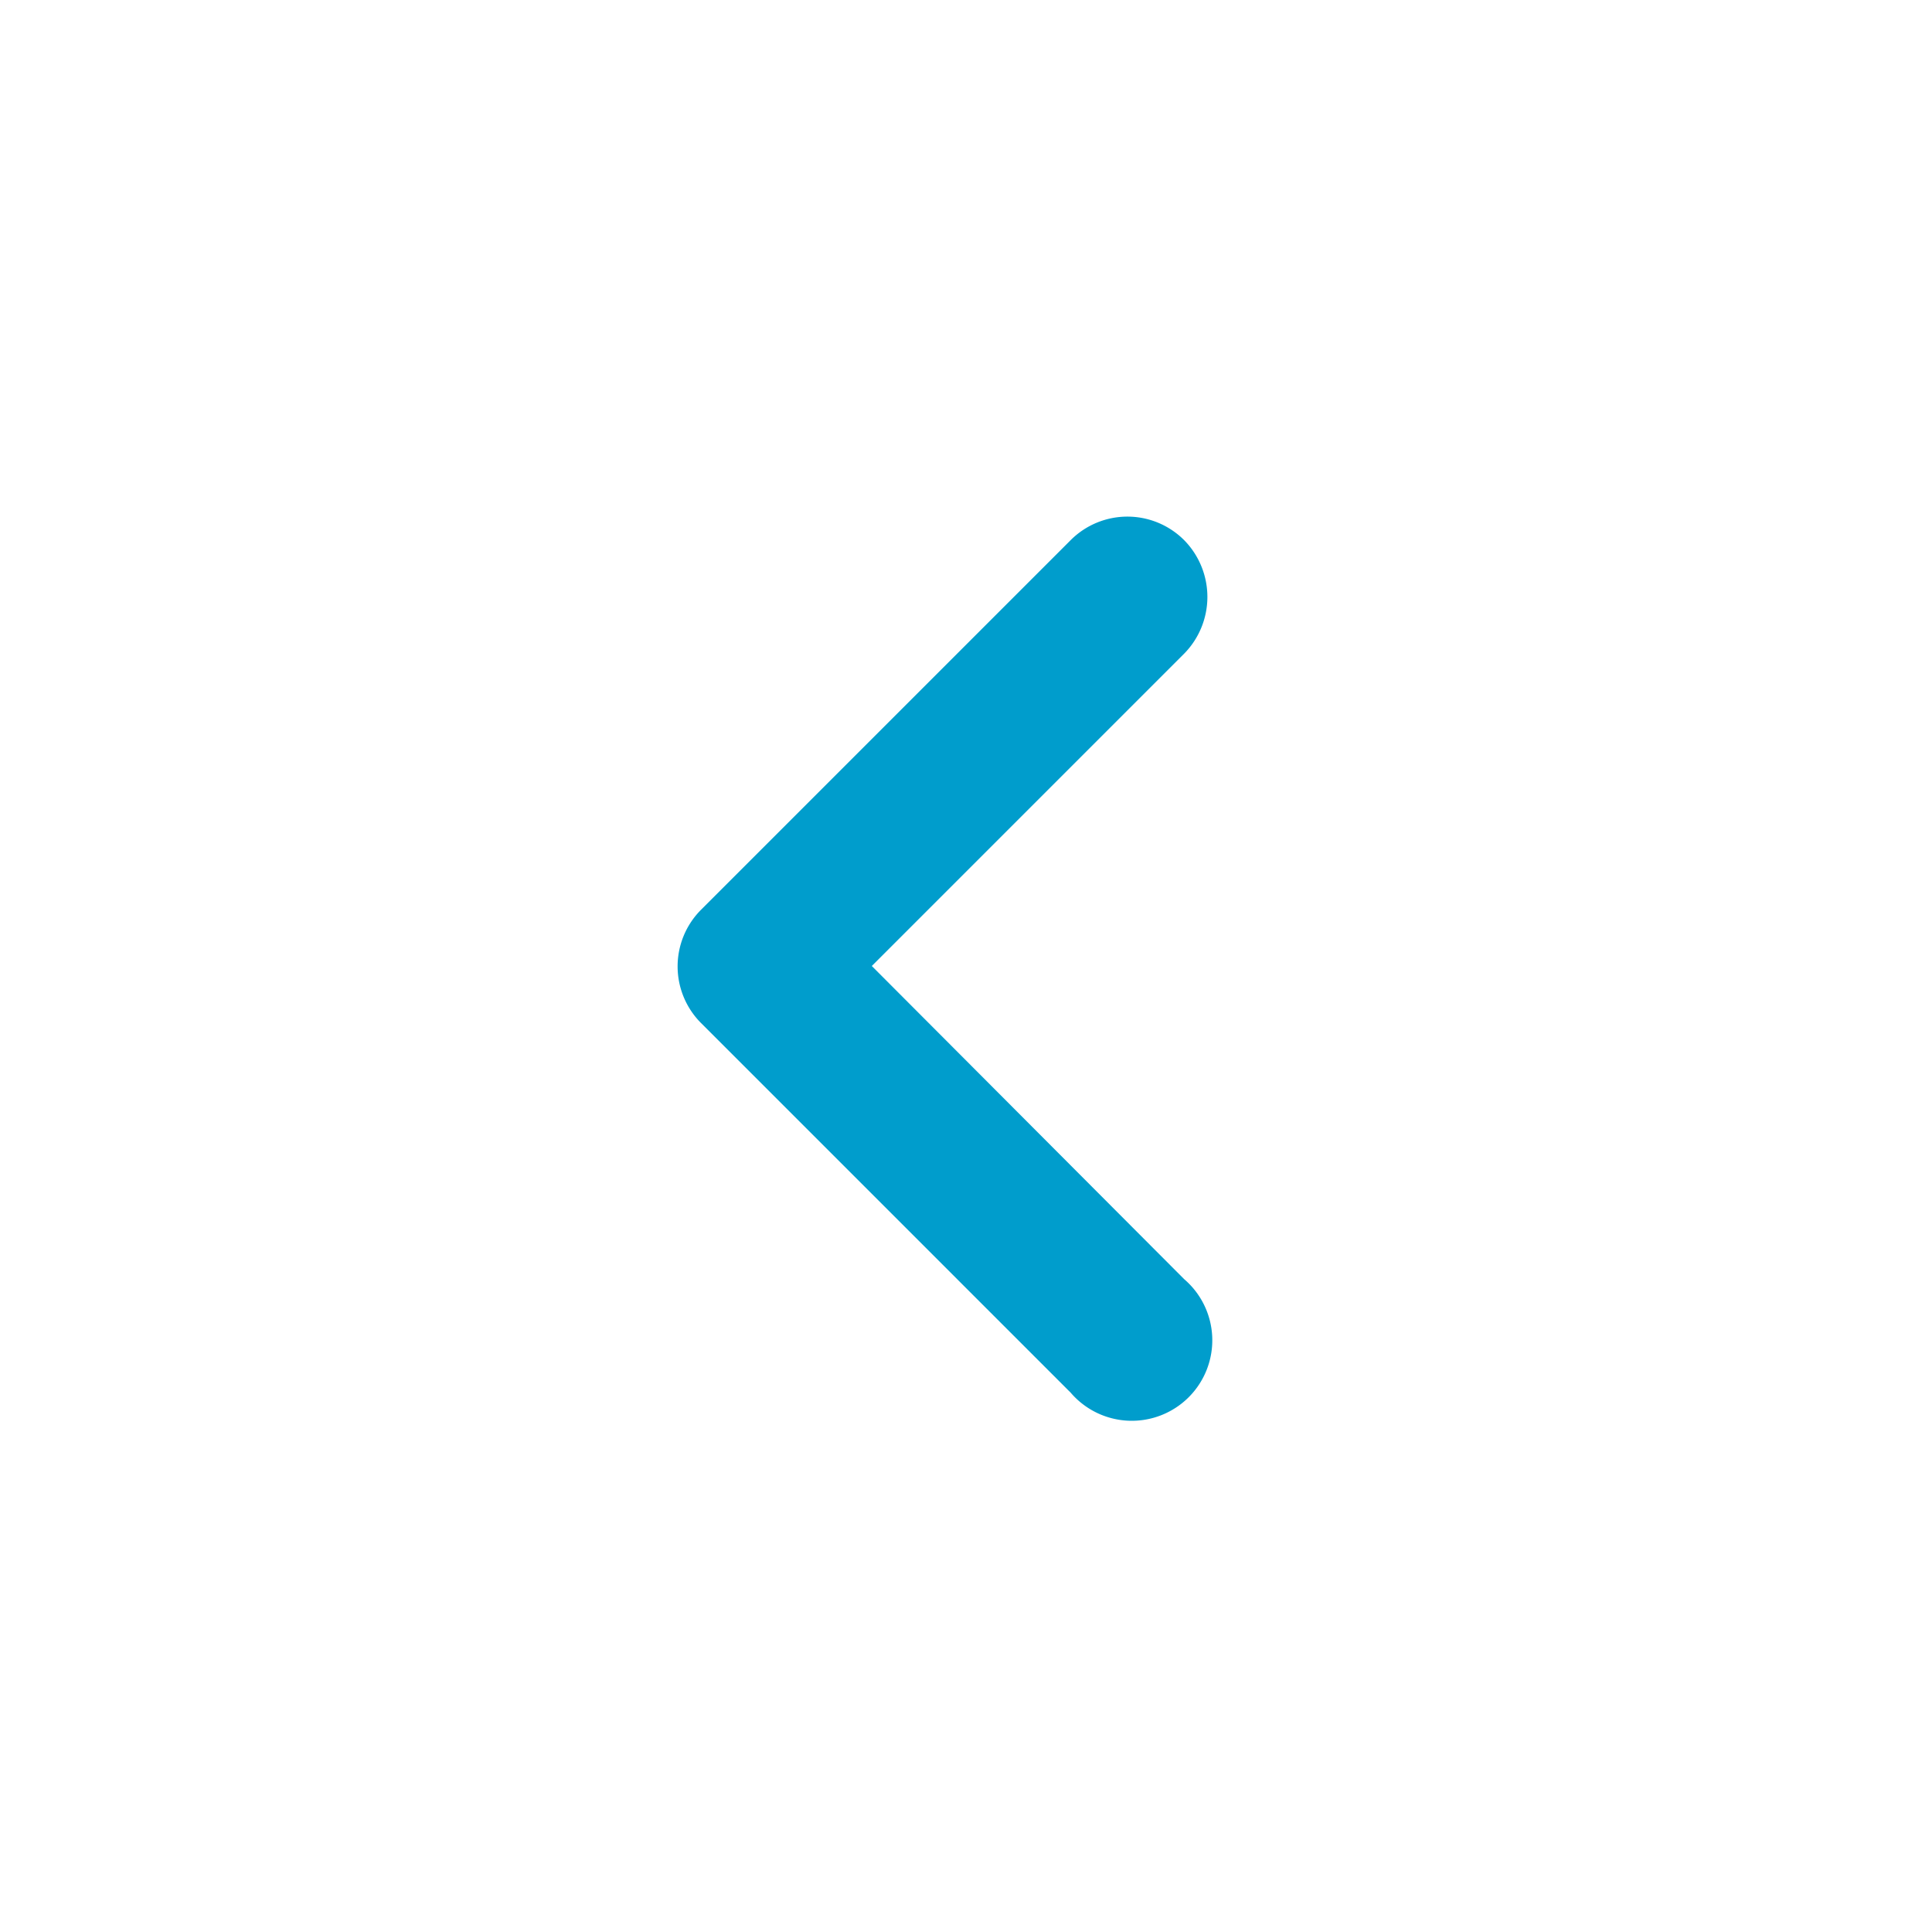 <svg xmlns="http://www.w3.org/2000/svg" id="prefix__chevron_left-24px" width="36" height="36" viewBox="0 0 36 36">
    <path id="prefix__Path_2276" d="M0 0h36v36H0z" data-name="Path 2276" style="fill:none"/>
    <path id="prefix__Path_2277" d="M17.856 6.856a1.494 1.494 0 0 0-2.115 0l-6.885 6.885a1.494 1.494 0 0 0 0 2.115l6.885 6.885a1.5 1.5 0 1 0 2.115-2.115l-5.82-5.835 5.82-5.82a1.508 1.508 0 0 0 0-2.115z" data-name="Path 2277" transform="translate(4.209 3.209)" style="fill:#009dcc"/>
</svg>
